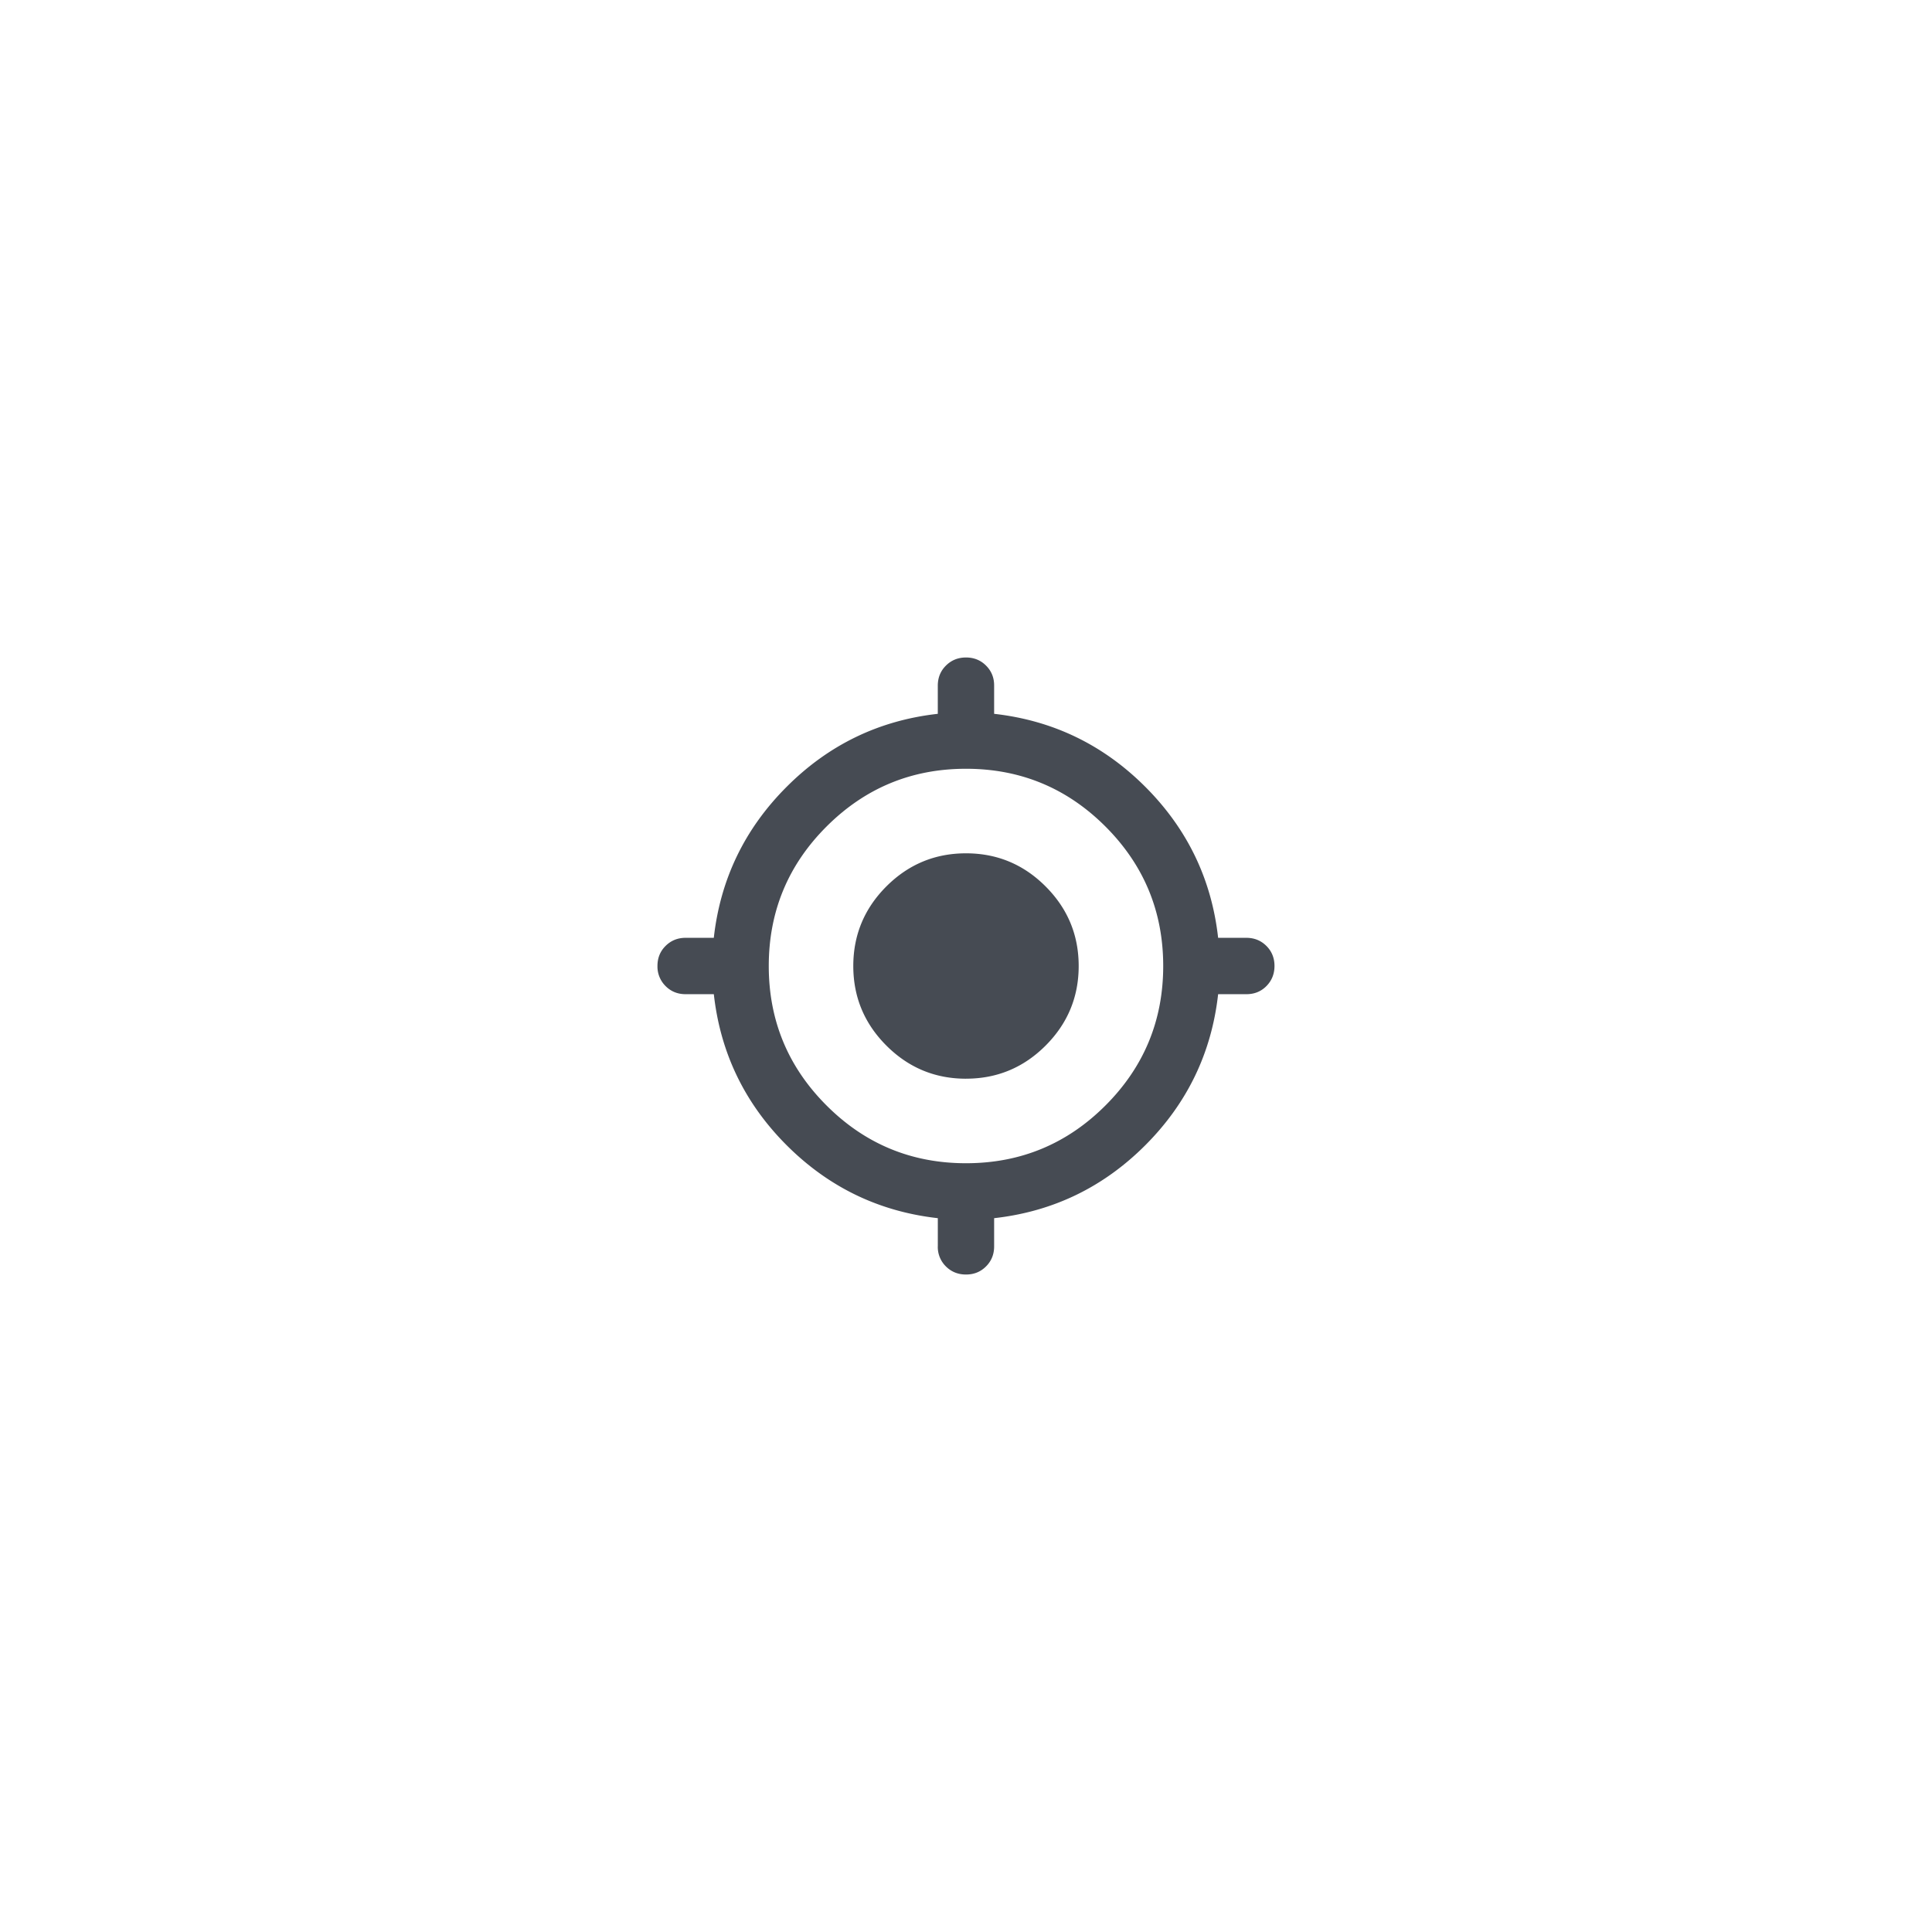<svg xmlns="http://www.w3.org/2000/svg" width="80" height="80" fill="none" viewBox="0 0 80 80"><g filter="url(#a)"><rect width="48" height="48" x="16" y="16" fill="#fff" rx="8"/><path fill="#464B53" d="M38.833 51.608v-1.166c-2.43-.273-4.516-1.279-6.257-3.018-1.74-1.74-2.747-3.826-3.018-6.257H28.39c-.33 0-.607-.112-.83-.336a1.135 1.135 0 0 1-.336-.83c-.001-.33.11-.608.336-.832.224-.224.501-.336.83-.336h1.167c.272-2.43 1.279-4.516 3.02-6.256 1.74-1.741 3.825-2.747 6.255-3.019v-1.166c0-.33.112-.608.336-.83.224-.224.5-.336.83-.337.33 0 .608.111.832.336.225.225.337.502.335.83v1.167c2.43.273 4.516 1.28 6.257 3.02 1.74 1.74 2.747 3.826 3.018 6.255h1.167c.33 0 .608.112.832.336.224.224.335.501.335.831-.001.33-.113.607-.335.832-.223.225-.5.336-.832.335H50.44c-.272 2.43-1.278 4.516-3.018 6.257-1.74 1.74-3.825 2.746-6.257 3.018v1.166c0 .331-.112.608-.336.832-.224.224-.5.336-.83.335-.33 0-.607-.112-.831-.335a1.125 1.125 0 0 1-.336-.832ZM40 48.167c2.255 0 4.18-.797 5.775-2.392 1.594-1.594 2.391-3.52 2.391-5.775 0-2.255-.797-4.18-2.391-5.775-1.595-1.594-3.52-2.392-5.775-2.392-2.256 0-4.18.798-5.775 2.392-1.595 1.594-2.392 3.52-2.392 5.775 0 2.256.797 4.18 2.392 5.775 1.594 1.595 3.52 2.392 5.775 2.392Zm0-3.5c-1.284 0-2.382-.457-3.296-1.371-.914-.914-1.371-2.013-1.371-3.296s.457-2.382 1.37-3.296c.915-.914 2.013-1.37 3.297-1.37 1.283 0 2.382.456 3.295 1.37.914.914 1.371 2.013 1.371 3.296s-.457 2.382-1.37 3.296c-.914.914-2.013 1.37-3.296 1.37Z"/></g><defs><filter id="a" width="80" height="80" x="0" y="0" color-interpolation-filters="sRGB" filterUnits="userSpaceOnUse"><feFlood flood-opacity="0" result="BackgroundImageFix"/><feColorMatrix in="SourceAlpha" result="hardAlpha" values="0 0 0 0 0 0 0 0 0 0 0 0 0 0 0 0 0 0 127 0"/><feOffset/><feGaussianBlur stdDeviation="8"/><feComposite in2="hardAlpha" operator="out"/><feColorMatrix values="0 0 0 0 0 0 0 0 0 0 0 0 0 0 0 0 0 0 0.2 0"/><feBlend in2="BackgroundImageFix" result="effect1_dropShadow_1856_44649"/><feBlend in="SourceGraphic" in2="effect1_dropShadow_1856_44649" result="shape"/></filter></defs></svg>